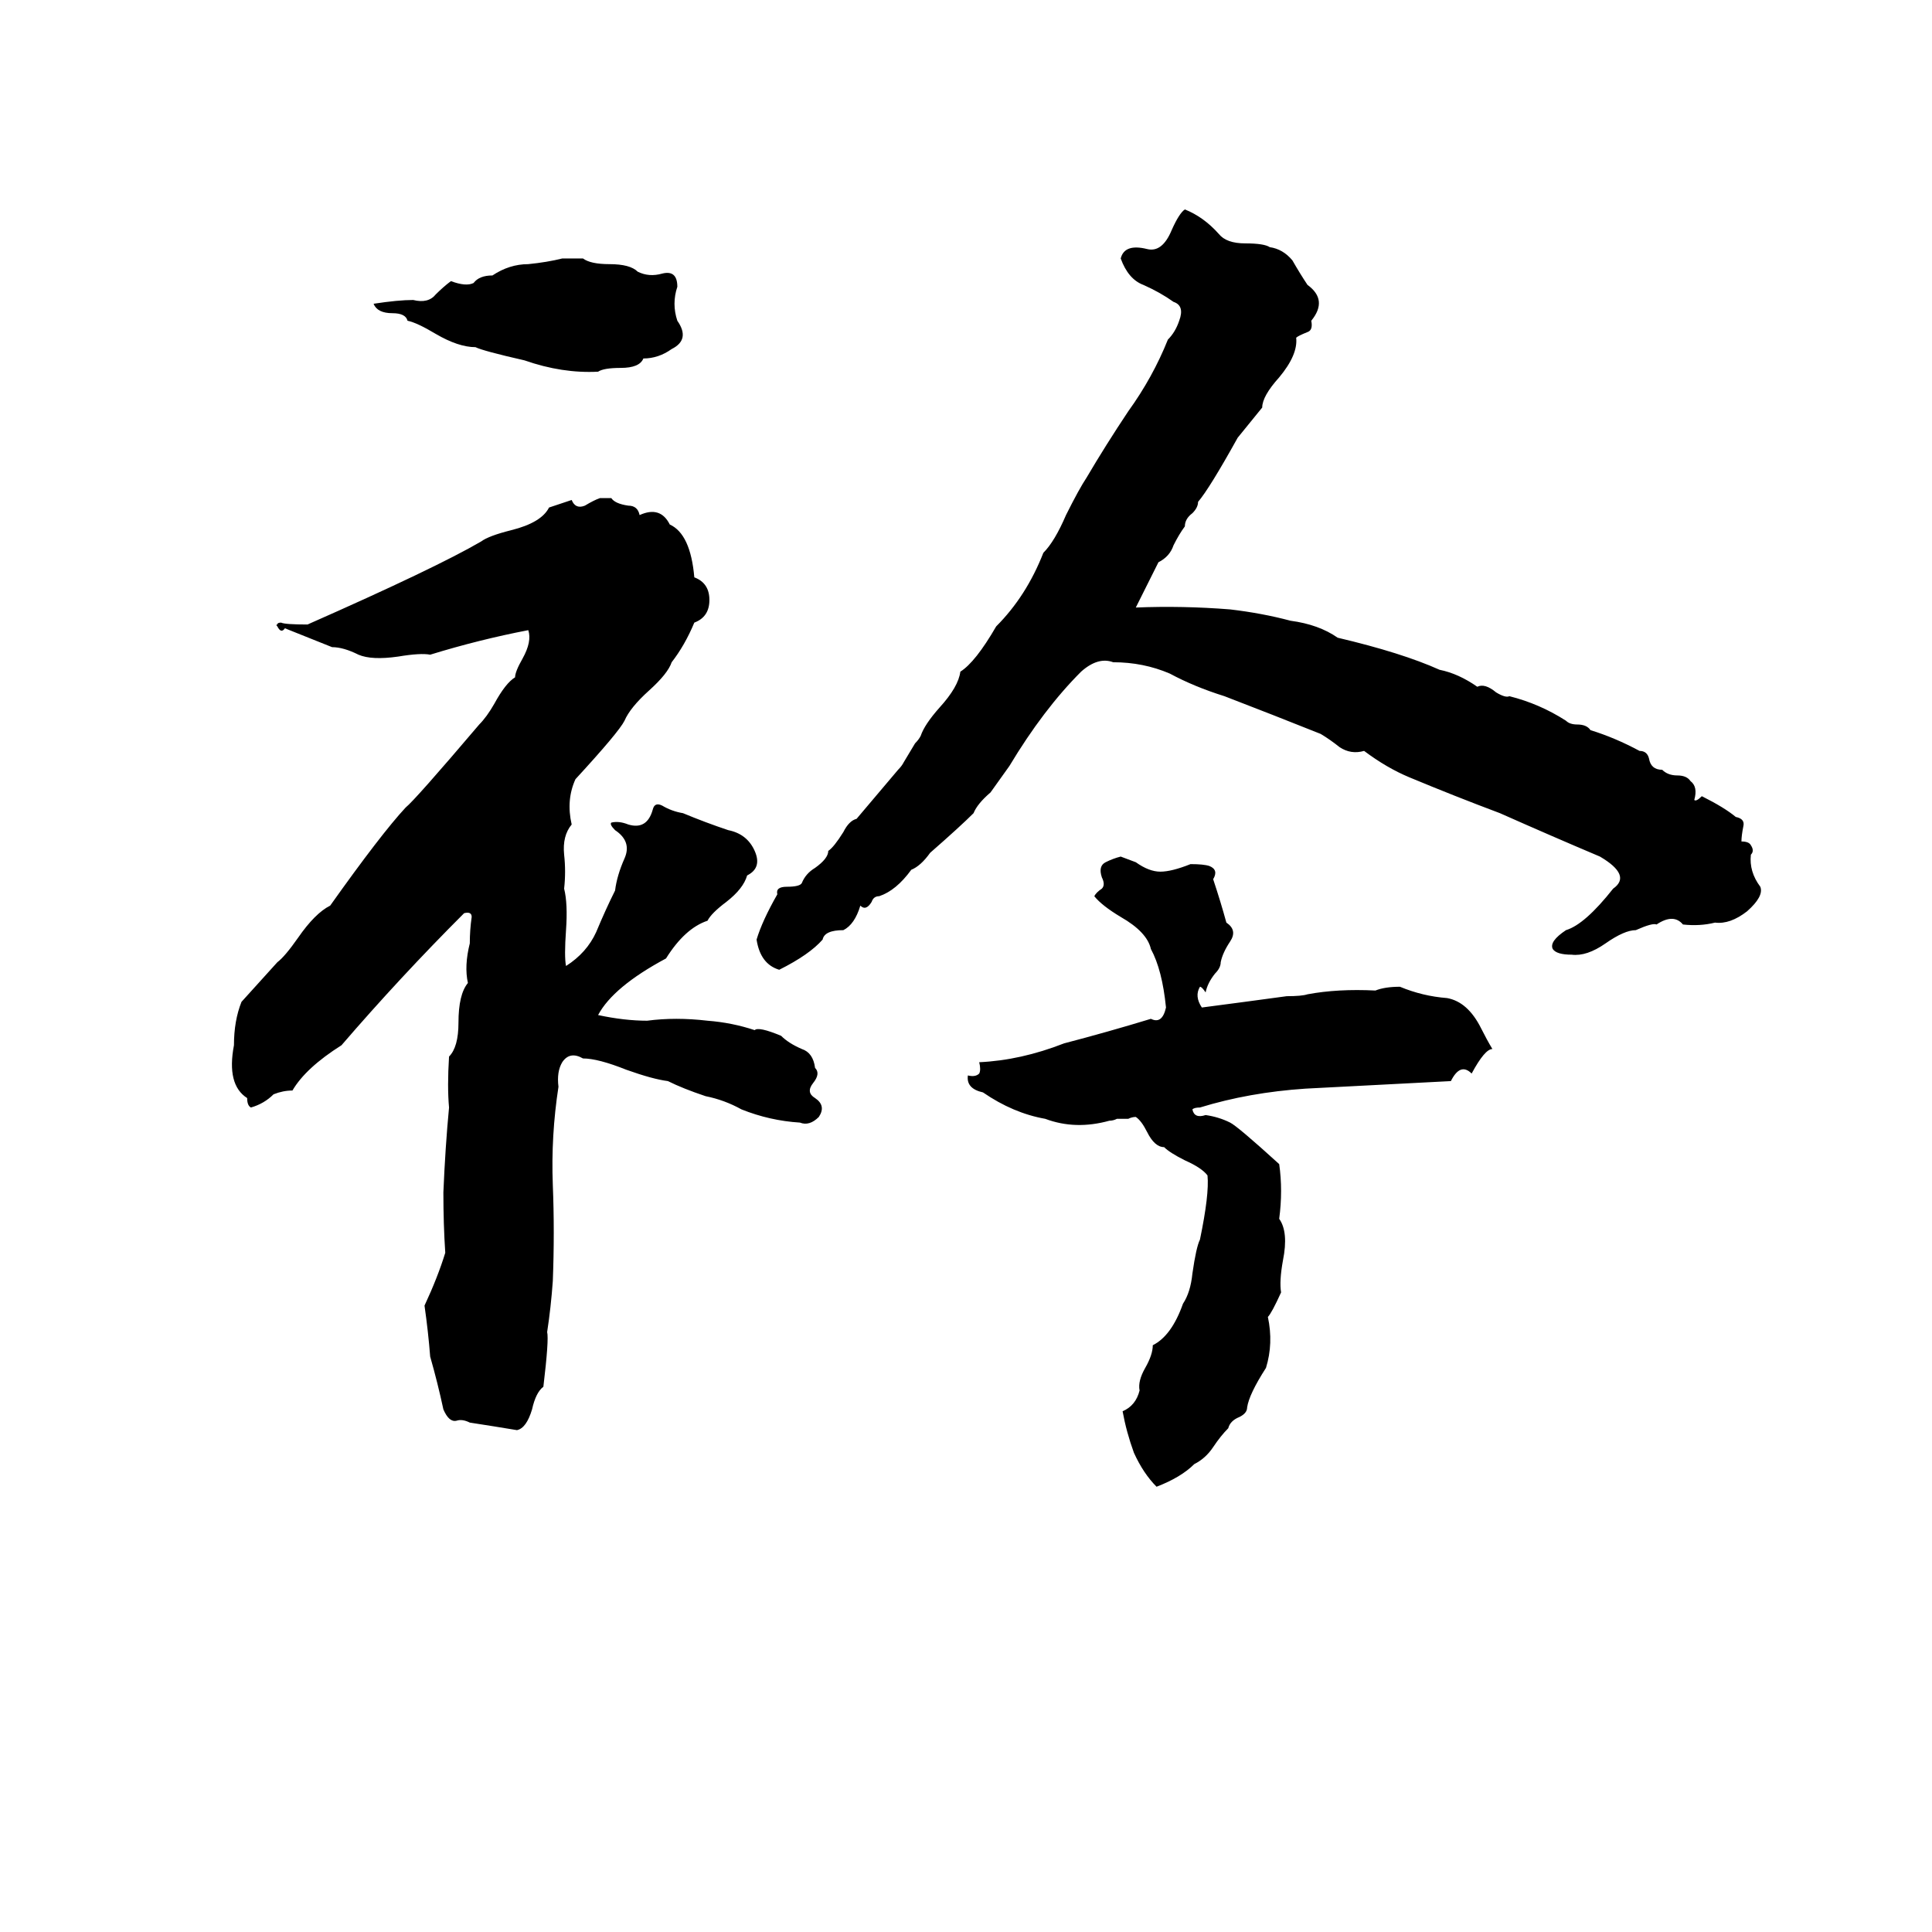 <svg xmlns="http://www.w3.org/2000/svg" viewBox="0 -800 1024 1024">
	<path fill="#000000" d="M628 -689Q638 -685 646 -676Q650 -671 660 -671Q670 -671 673 -669Q680 -668 685 -662Q689 -655 693 -649Q704 -641 695 -630Q696 -625 693 -624Q688 -622 687 -621Q688 -612 678 -600Q669 -590 669 -584L656 -568Q641 -541 635 -534Q635 -531 632 -528Q628 -525 628 -521Q625 -517 622 -511Q620 -505 614 -502Q608 -490 602 -478Q627 -479 652 -477Q669 -475 684 -471Q699 -469 709 -462Q743 -454 763 -445Q773 -443 783 -436Q787 -438 793 -433Q798 -430 800 -431Q816 -427 830 -418Q832 -416 836 -416Q841 -416 843 -413Q856 -409 869 -402Q873 -402 874 -398Q875 -392 881 -392Q884 -389 889 -389Q894 -389 896 -386Q900 -383 898 -376Q899 -375 902 -378Q914 -372 920 -367Q925 -366 924 -362Q923 -357 923 -354Q927 -354 928 -352Q930 -349 928 -347Q927 -338 933 -330Q935 -325 926 -317Q917 -310 909 -311Q901 -309 892 -310Q887 -316 878 -310Q876 -311 867 -307Q861 -307 851 -300Q841 -293 833 -294Q825 -294 823 -297Q821 -301 830 -307Q840 -310 855 -329Q865 -336 848 -346Q822 -357 795 -369Q771 -378 747 -388Q735 -393 723 -402Q716 -400 710 -404Q705 -408 700 -411Q675 -421 649 -431Q633 -436 620 -443Q606 -449 590 -449Q582 -452 573 -444Q553 -424 535 -394Q530 -387 525 -380Q518 -374 516 -369Q509 -362 493 -348Q488 -341 483 -339Q475 -328 466 -325Q463 -325 462 -322Q459 -317 456 -320Q453 -310 447 -307Q437 -307 436 -302Q429 -294 413 -286Q403 -289 401 -302Q404 -312 412 -326Q411 -330 417 -330Q424 -330 425 -332Q427 -337 432 -340Q439 -345 439 -349Q442 -351 447 -359Q450 -365 454 -366Q465 -379 476 -392Q478 -394 479 -396L485 -406Q487 -408 488 -410Q490 -416 498 -425Q508 -436 509 -444Q517 -449 528 -468Q544 -484 553 -507Q559 -513 565 -527Q572 -541 576 -547Q586 -564 598 -582Q611 -600 619 -620Q623 -624 625 -630Q628 -638 622 -640Q615 -645 606 -649Q598 -652 594 -663Q596 -671 608 -668Q616 -666 621 -678Q625 -687 628 -689ZM298 -663H309Q313 -660 323 -660Q334 -660 338 -656Q344 -653 351 -655Q359 -657 359 -648Q356 -639 359 -630Q366 -620 356 -615Q349 -610 341 -610Q339 -605 329 -605Q320 -605 317 -603Q298 -602 278 -609Q256 -614 252 -616Q243 -616 231 -623Q221 -629 216 -630Q215 -634 208 -634Q200 -634 198 -639Q211 -641 219 -641Q227 -639 231 -644Q235 -648 239 -651Q247 -648 251 -650Q254 -654 261 -654Q270 -660 280 -660Q290 -661 298 -663ZM318 -536H324Q326 -533 333 -532Q338 -532 339 -527Q350 -532 355 -522Q366 -517 368 -494Q376 -491 376 -482Q376 -473 368 -470Q363 -458 356 -449Q354 -443 344 -434Q334 -425 331 -418Q328 -412 305 -387Q300 -376 303 -363Q298 -357 299 -347Q300 -338 299 -329Q301 -321 300 -307Q299 -293 300 -288Q311 -295 316 -306Q321 -318 326 -328Q327 -336 331 -345Q335 -354 326 -360Q323 -363 324 -364Q328 -365 333 -363Q343 -360 346 -371Q347 -375 351 -373Q356 -370 362 -369Q374 -364 386 -360Q396 -358 400 -349Q404 -340 396 -336Q394 -329 385 -322Q377 -316 375 -312Q363 -308 353 -292Q325 -277 317 -262Q331 -259 343 -259Q358 -261 375 -259Q388 -258 400 -254Q402 -256 414 -251Q418 -247 425 -244Q431 -242 432 -234Q435 -231 431 -226Q427 -221 432 -218Q438 -214 434 -208Q429 -203 424 -205Q408 -206 393 -212Q384 -217 374 -219Q362 -223 354 -227Q346 -228 332 -233Q317 -239 309 -239Q302 -243 298 -237Q295 -232 296 -224Q292 -198 293 -172Q294 -147 293 -121Q292 -107 290 -94Q291 -90 288 -65Q284 -62 282 -53Q279 -43 274 -42Q262 -44 249 -46Q245 -48 242 -47Q238 -46 235 -53Q232 -67 228 -81Q227 -94 225 -108Q232 -123 236 -136Q235 -151 235 -168Q236 -192 238 -213Q237 -224 238 -240Q243 -245 243 -258Q243 -273 248 -279Q246 -288 249 -300Q249 -307 250 -314Q250 -317 246 -316Q212 -282 181 -246Q162 -234 155 -222Q150 -222 145 -220Q140 -215 133 -213Q131 -214 131 -218Q120 -225 124 -246Q124 -259 128 -269L147 -290Q151 -293 158 -303Q167 -316 175 -320Q202 -358 215 -372Q220 -376 254 -416Q258 -420 262 -427Q268 -438 273 -441Q273 -444 277 -451Q282 -460 280 -466Q254 -461 228 -453Q223 -454 211 -452Q197 -450 190 -453Q182 -457 176 -457L151 -467Q149 -464 147 -468Q146 -469 147 -469Q147 -470 149 -470Q151 -469 163 -469Q231 -499 255 -513Q259 -516 271 -519Q287 -523 291 -531Q297 -533 303 -535Q305 -530 310 -532Q315 -535 318 -536ZM594 -346L602 -343Q609 -338 615 -338Q621 -338 631 -342Q638 -342 641 -341Q646 -339 643 -334Q647 -322 650 -311Q656 -307 652 -301Q648 -295 647 -290Q647 -287 644 -284Q640 -279 639 -274Q637 -277 636 -277Q633 -272 637 -266Q660 -269 682 -272Q690 -272 693 -273Q709 -276 729 -275Q734 -277 742 -277Q754 -272 767 -271Q778 -269 785 -255Q788 -249 791 -244Q787 -244 780 -231Q774 -237 769 -227Q731 -225 692 -223Q662 -221 636 -213Q633 -213 632 -212Q633 -207 639 -209Q646 -208 652 -205Q656 -203 678 -183Q680 -169 678 -154Q683 -147 680 -132Q678 -121 679 -115Q674 -104 672 -102Q675 -88 671 -75Q662 -61 661 -54Q661 -51 657 -49Q652 -47 651 -43Q647 -39 643 -33Q639 -27 633 -24Q626 -17 613 -12Q606 -19 601 -30Q597 -41 595 -52Q602 -55 604 -63Q603 -68 607 -75Q611 -82 611 -87Q621 -92 627 -109Q631 -115 632 -125Q634 -139 636 -143Q641 -167 640 -177Q637 -181 628 -185Q620 -189 617 -192Q612 -192 608 -200Q605 -206 602 -208Q600 -208 598 -207H592Q590 -206 588 -206Q570 -201 554 -207Q537 -210 521 -221Q512 -223 513 -230Q517 -229 519 -231Q520 -233 519 -237Q541 -238 564 -247Q587 -253 610 -260Q616 -257 618 -266Q616 -286 610 -297Q608 -306 594 -314Q584 -320 580 -325Q581 -327 584 -329Q586 -331 584 -335Q582 -341 586 -343Q590 -345 594 -346Z"/>
</svg>